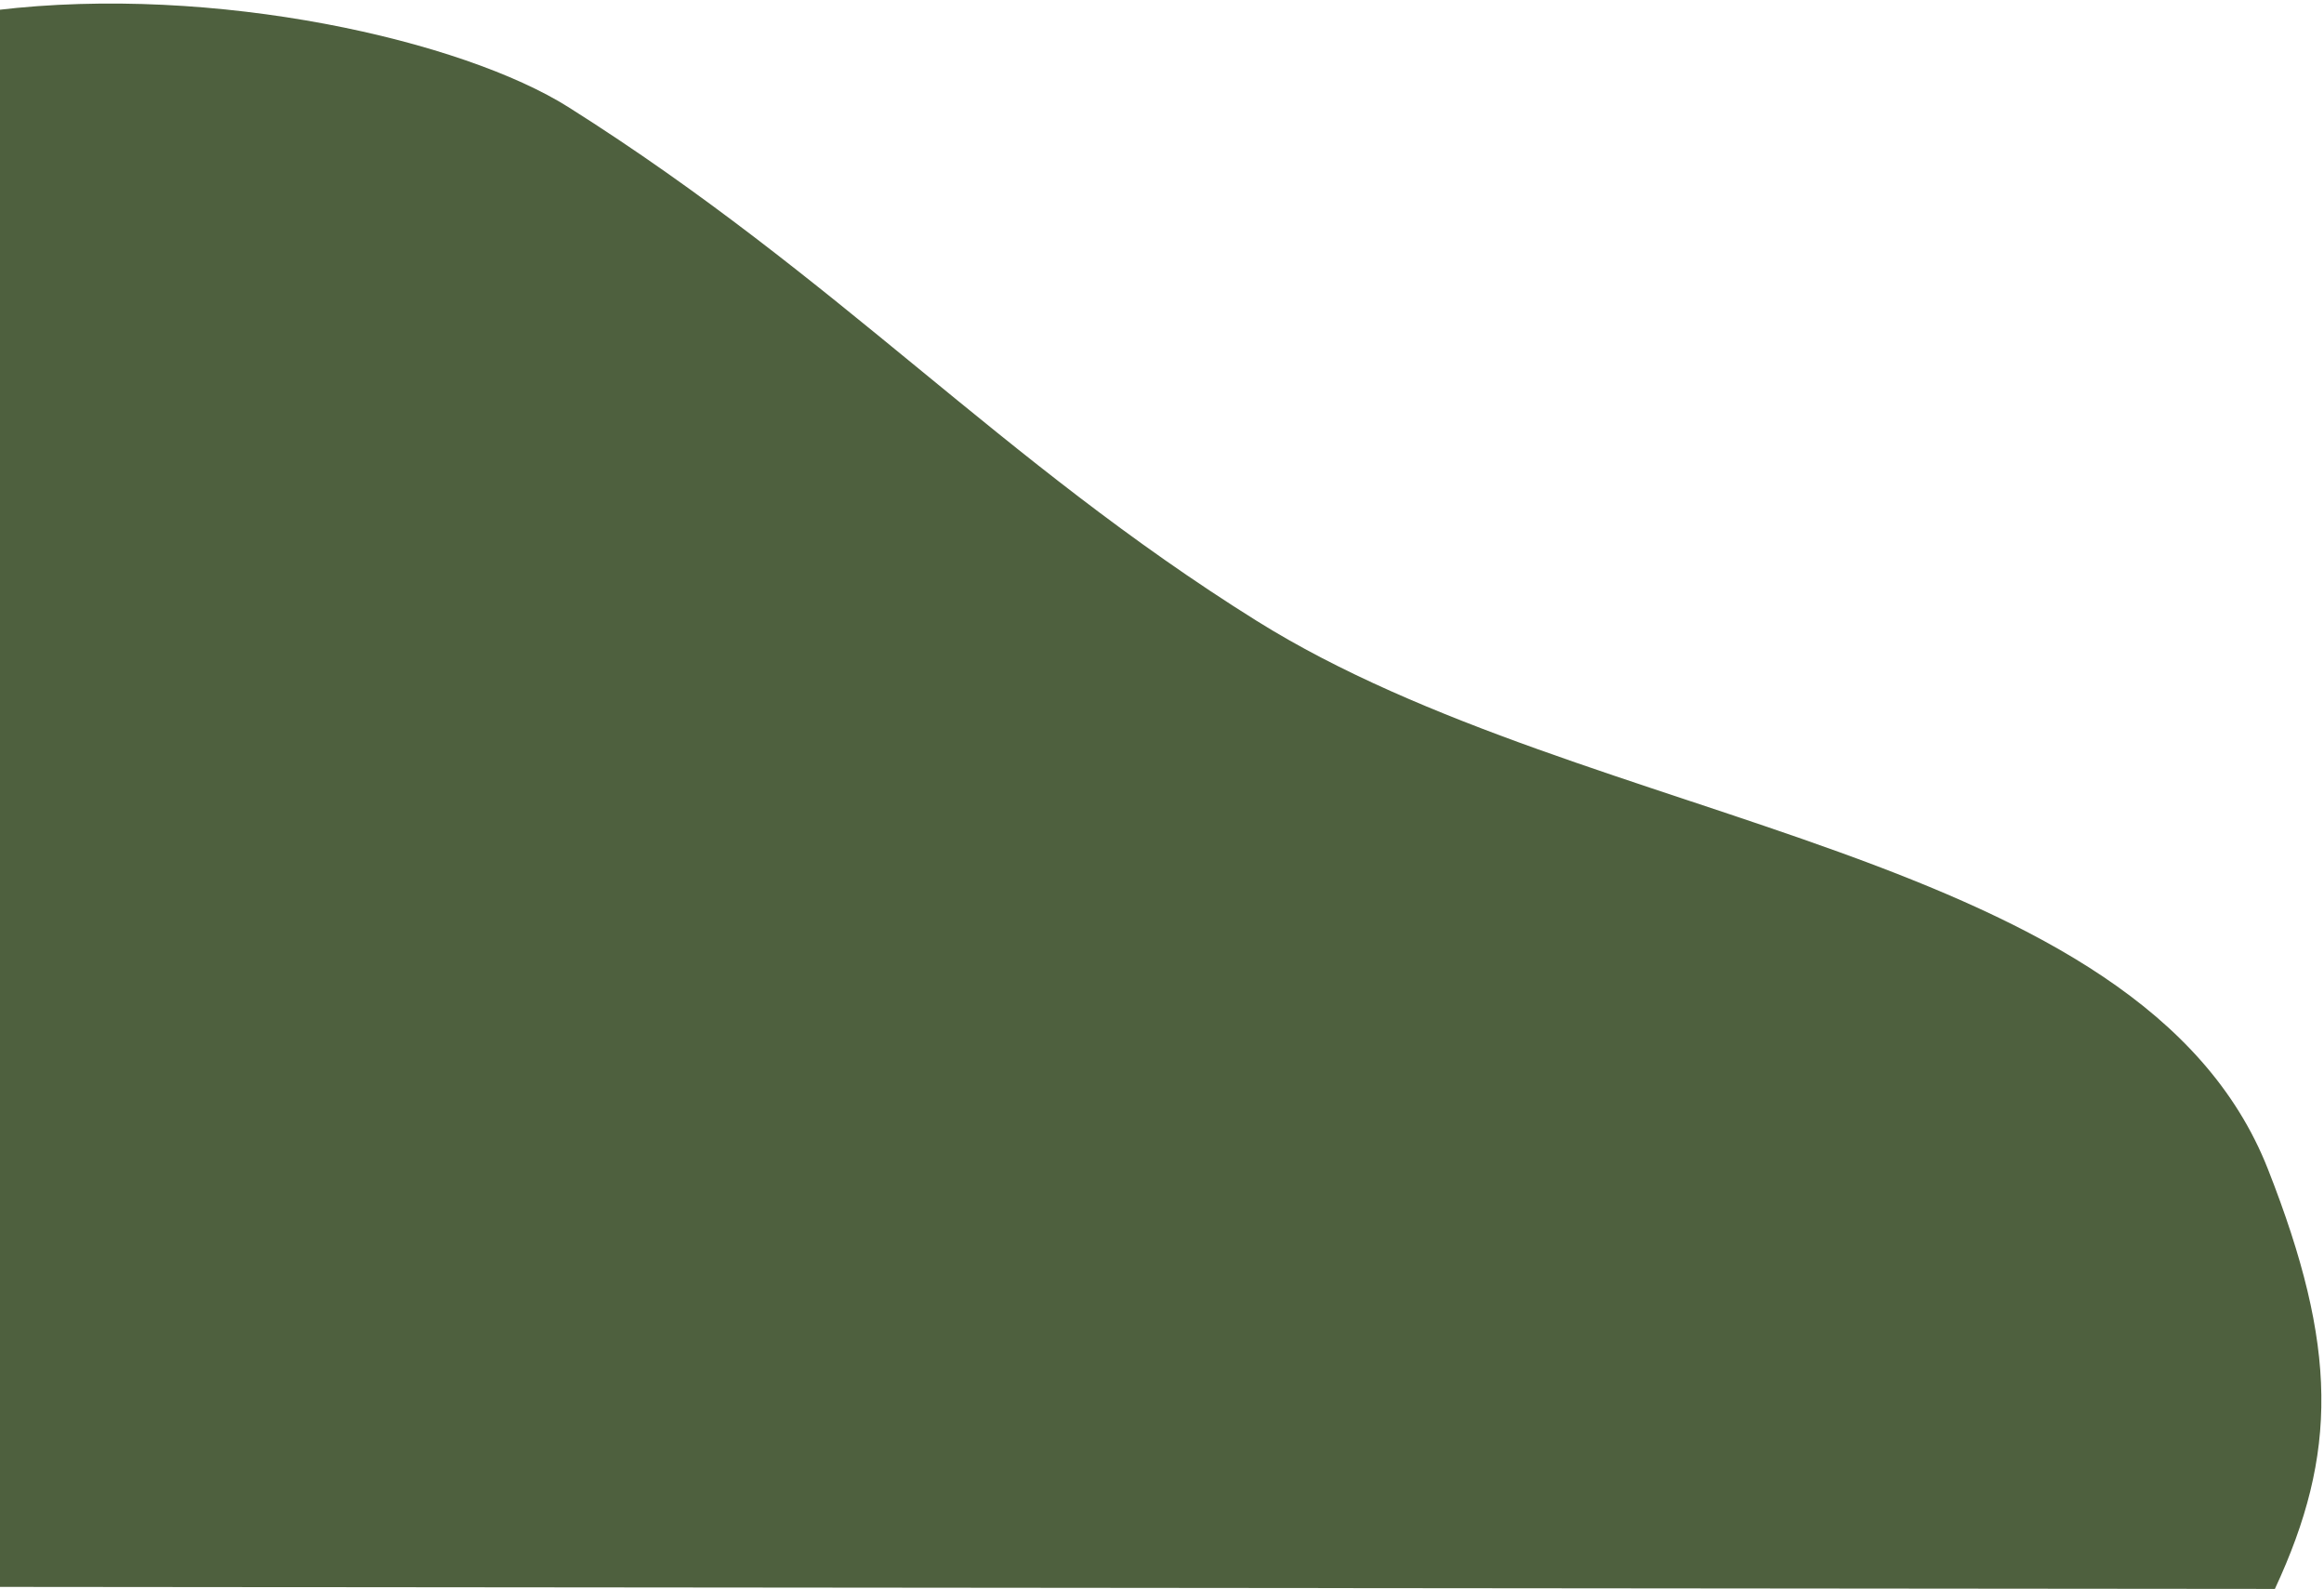 <svg width="572" height="391" viewBox="0 0 572 391" fill="none" xmlns="http://www.w3.org/2000/svg">
<path d="M309.331 152.797C246.048 113.263 206.79 68.61 139.965 26.401C114 10 53 -4 -1 2.5C-5.467 3.038 -1 390.5 -1 390.5L559.912 391C575.441 357.643 575.452 331.53 558.191 287.675C526.991 208.407 391.403 204.07 309.331 152.797Z" fill="#4E603E"/>
</svg>
